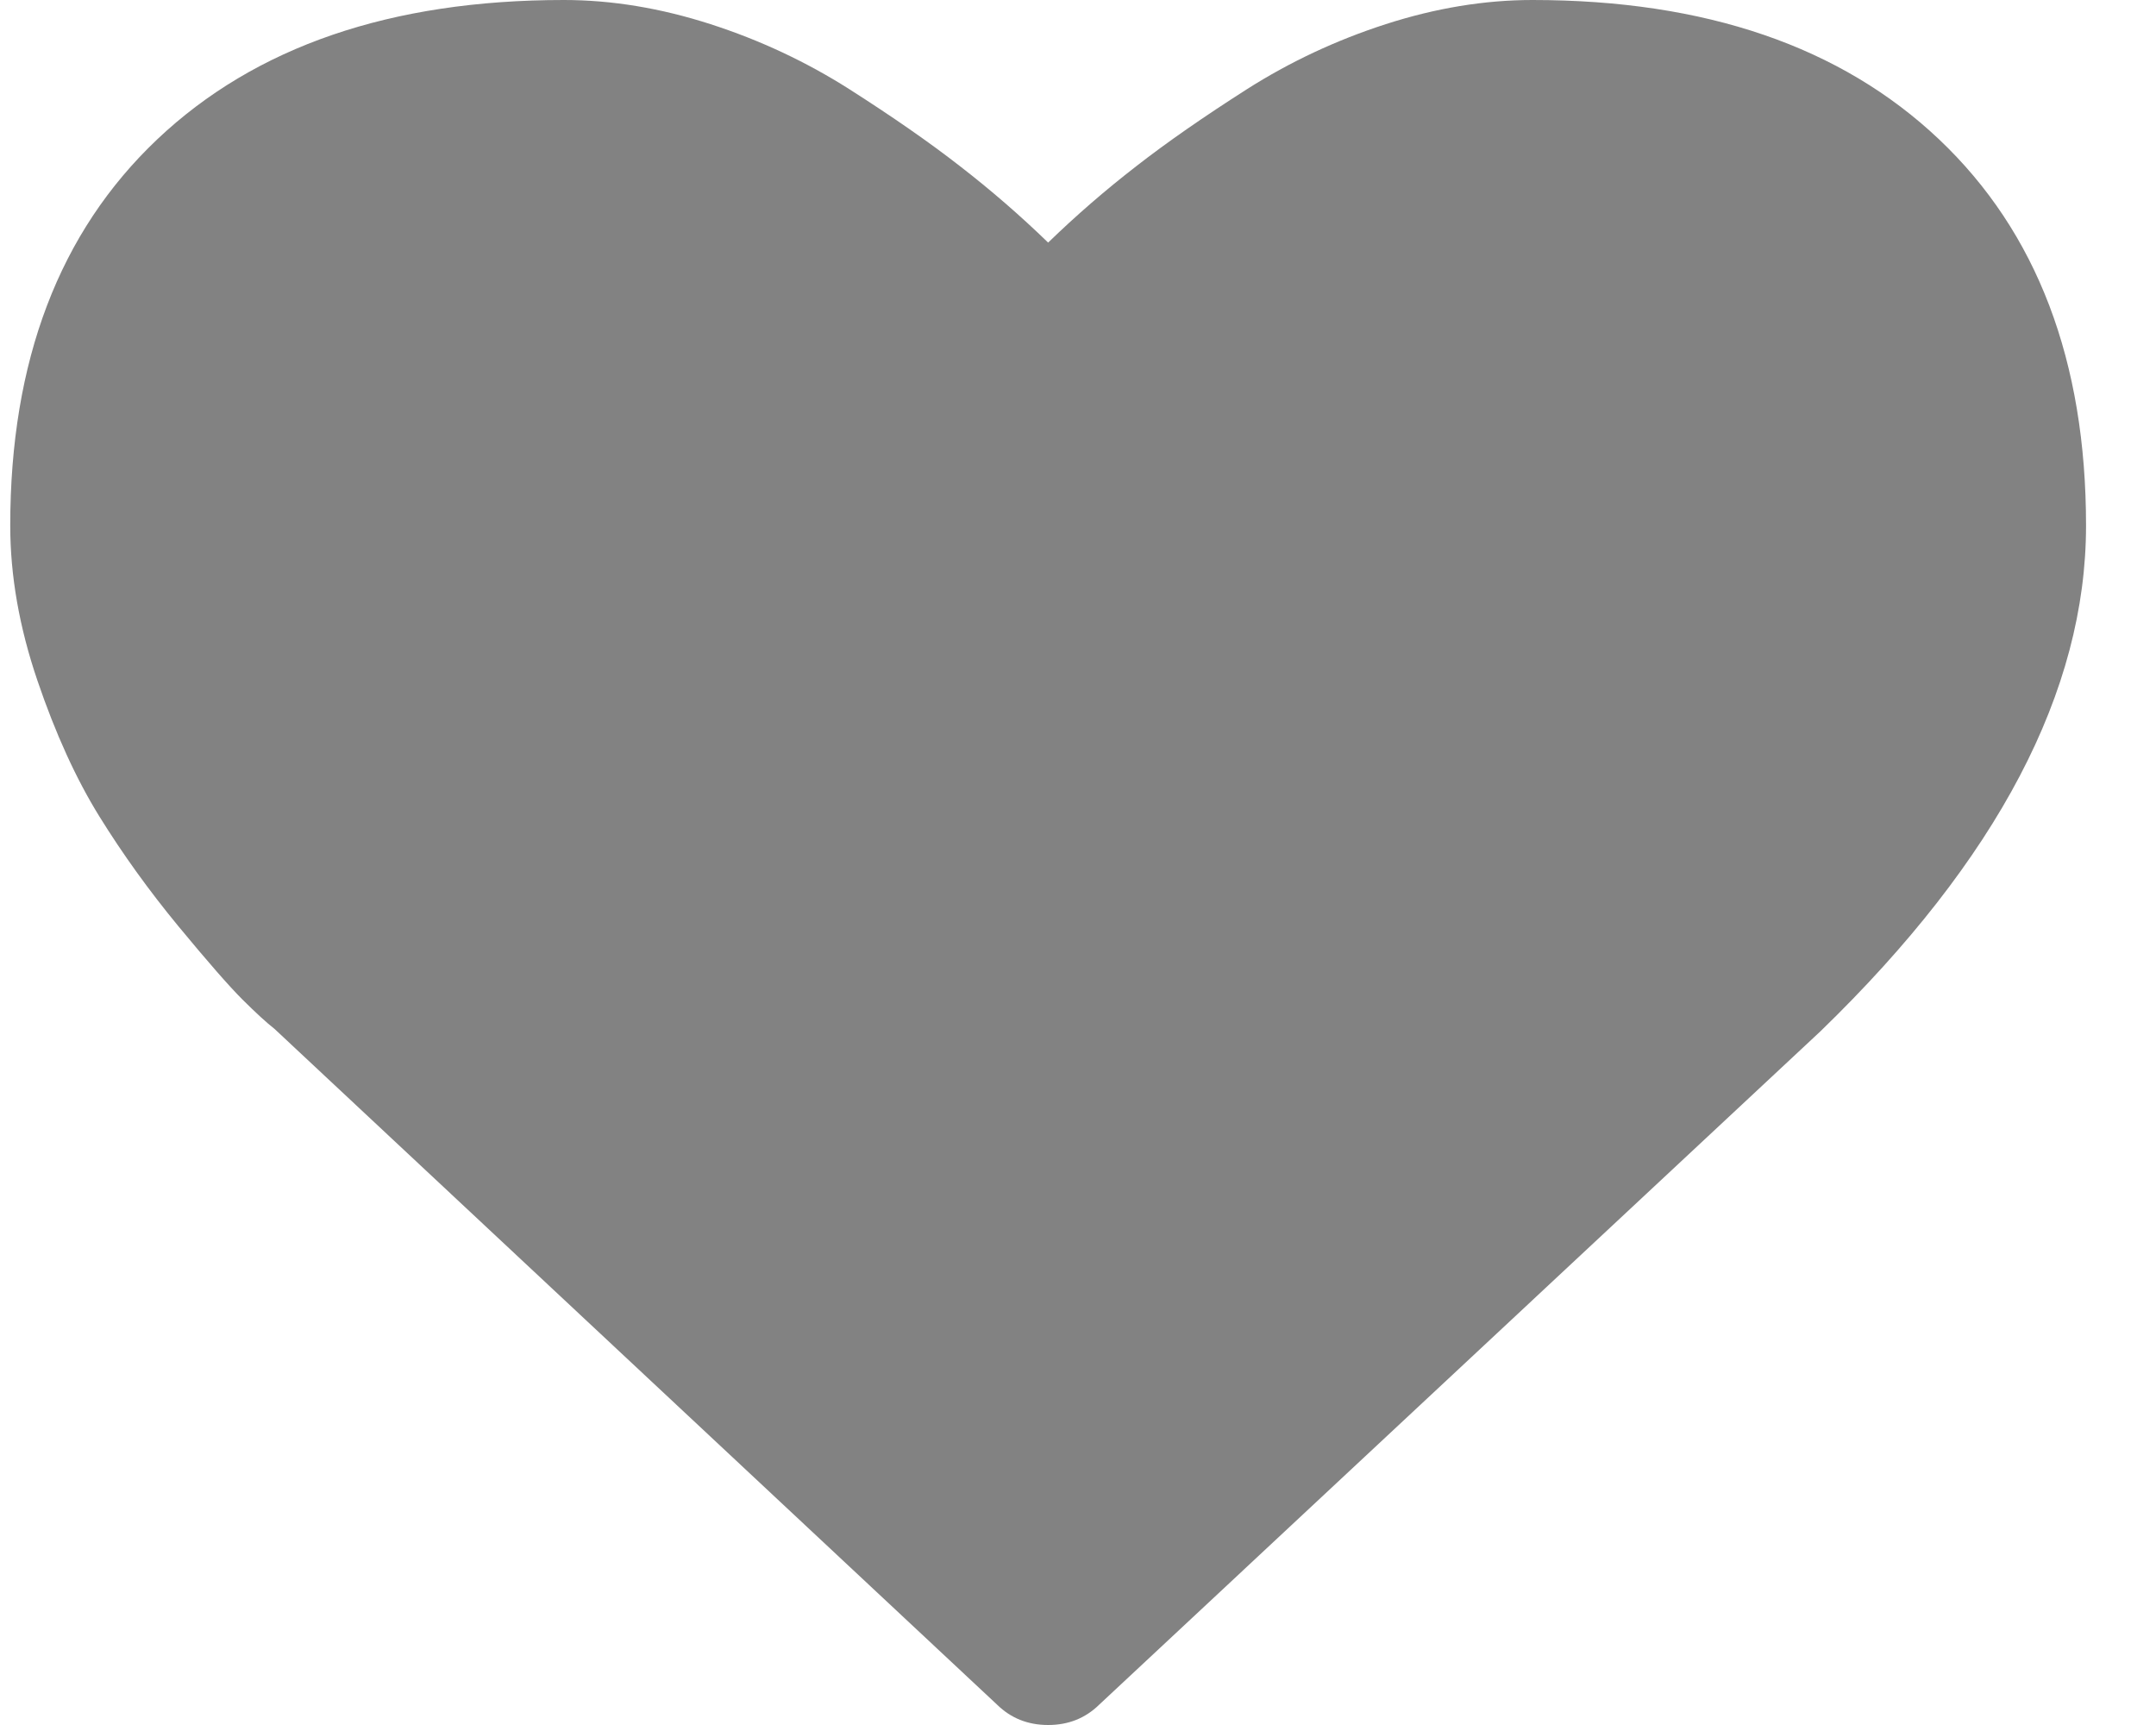 <?xml version="1.0" encoding="UTF-8" standalone="no"?>
<svg width="20px" height="16px" viewBox="0 0 20 16" version="1.1" xmlns="http://www.w3.org/2000/svg" xmlns:xlink="http://www.w3.org/1999/xlink" xmlns:sketch="http://www.bohemiancoding.com/sketch/ns">
    <!-- Generator: Sketch 3.3.3 (12081) - http://www.bohemiancoding.com/sketch -->
    <title>Shape</title>
    <desc>Created with Sketch.</desc>
    <defs></defs>
    <g id="Page-1" stroke="none" stroke-width="1" fill="none" fill-rule="evenodd" sketch:type="MSPage">
        <g id="List" sketch:type="MSArtboardGroup" transform="translate(-277, -299)" fill="#828282">
            <g id="Topic2" sketch:type="MSLayerGroup" transform="translate(270, 244)">
                <path d="M16.723,71 C16.537,71 16.379,70.938 16.25,70.812 L9.545,64.542 C9.473,64.486 9.375,64.396 9.249,64.271 C9.124,64.146 8.925,63.918 8.653,63.589 C8.381,63.259 8.137,62.92 7.922,62.573 C7.707,62.226 7.515,61.806 7.347,61.312 C7.179,60.819 7.095,60.34 7.095,59.875 C7.095,58.347 7.55,57.153 8.459,56.292 C9.369,55.431 10.626,55 12.231,55 C12.675,55 13.128,55.075 13.591,55.224 C14.053,55.373 14.482,55.575 14.88,55.828 C15.278,56.082 15.62,56.319 15.906,56.542 C16.193,56.764 16.465,57 16.723,57.25 C16.981,57 17.253,56.764 17.54,56.542 C17.826,56.319 18.168,56.082 18.566,55.828 C18.964,55.575 19.393,55.373 19.855,55.224 C20.317,55.075 20.771,55 21.215,55 C22.82,55 24.077,55.431 24.987,56.292 C25.896,57.153 26.351,58.347 26.351,59.875 C26.351,61.41 25.531,62.972 23.891,64.562 L17.196,70.812 C17.067,70.938 16.909,71 16.723,71 L16.723,71 Z" id="Shape" sketch:type="MSShapeGroup"></path>
            </g>
        </g>
    </g>
</svg>
